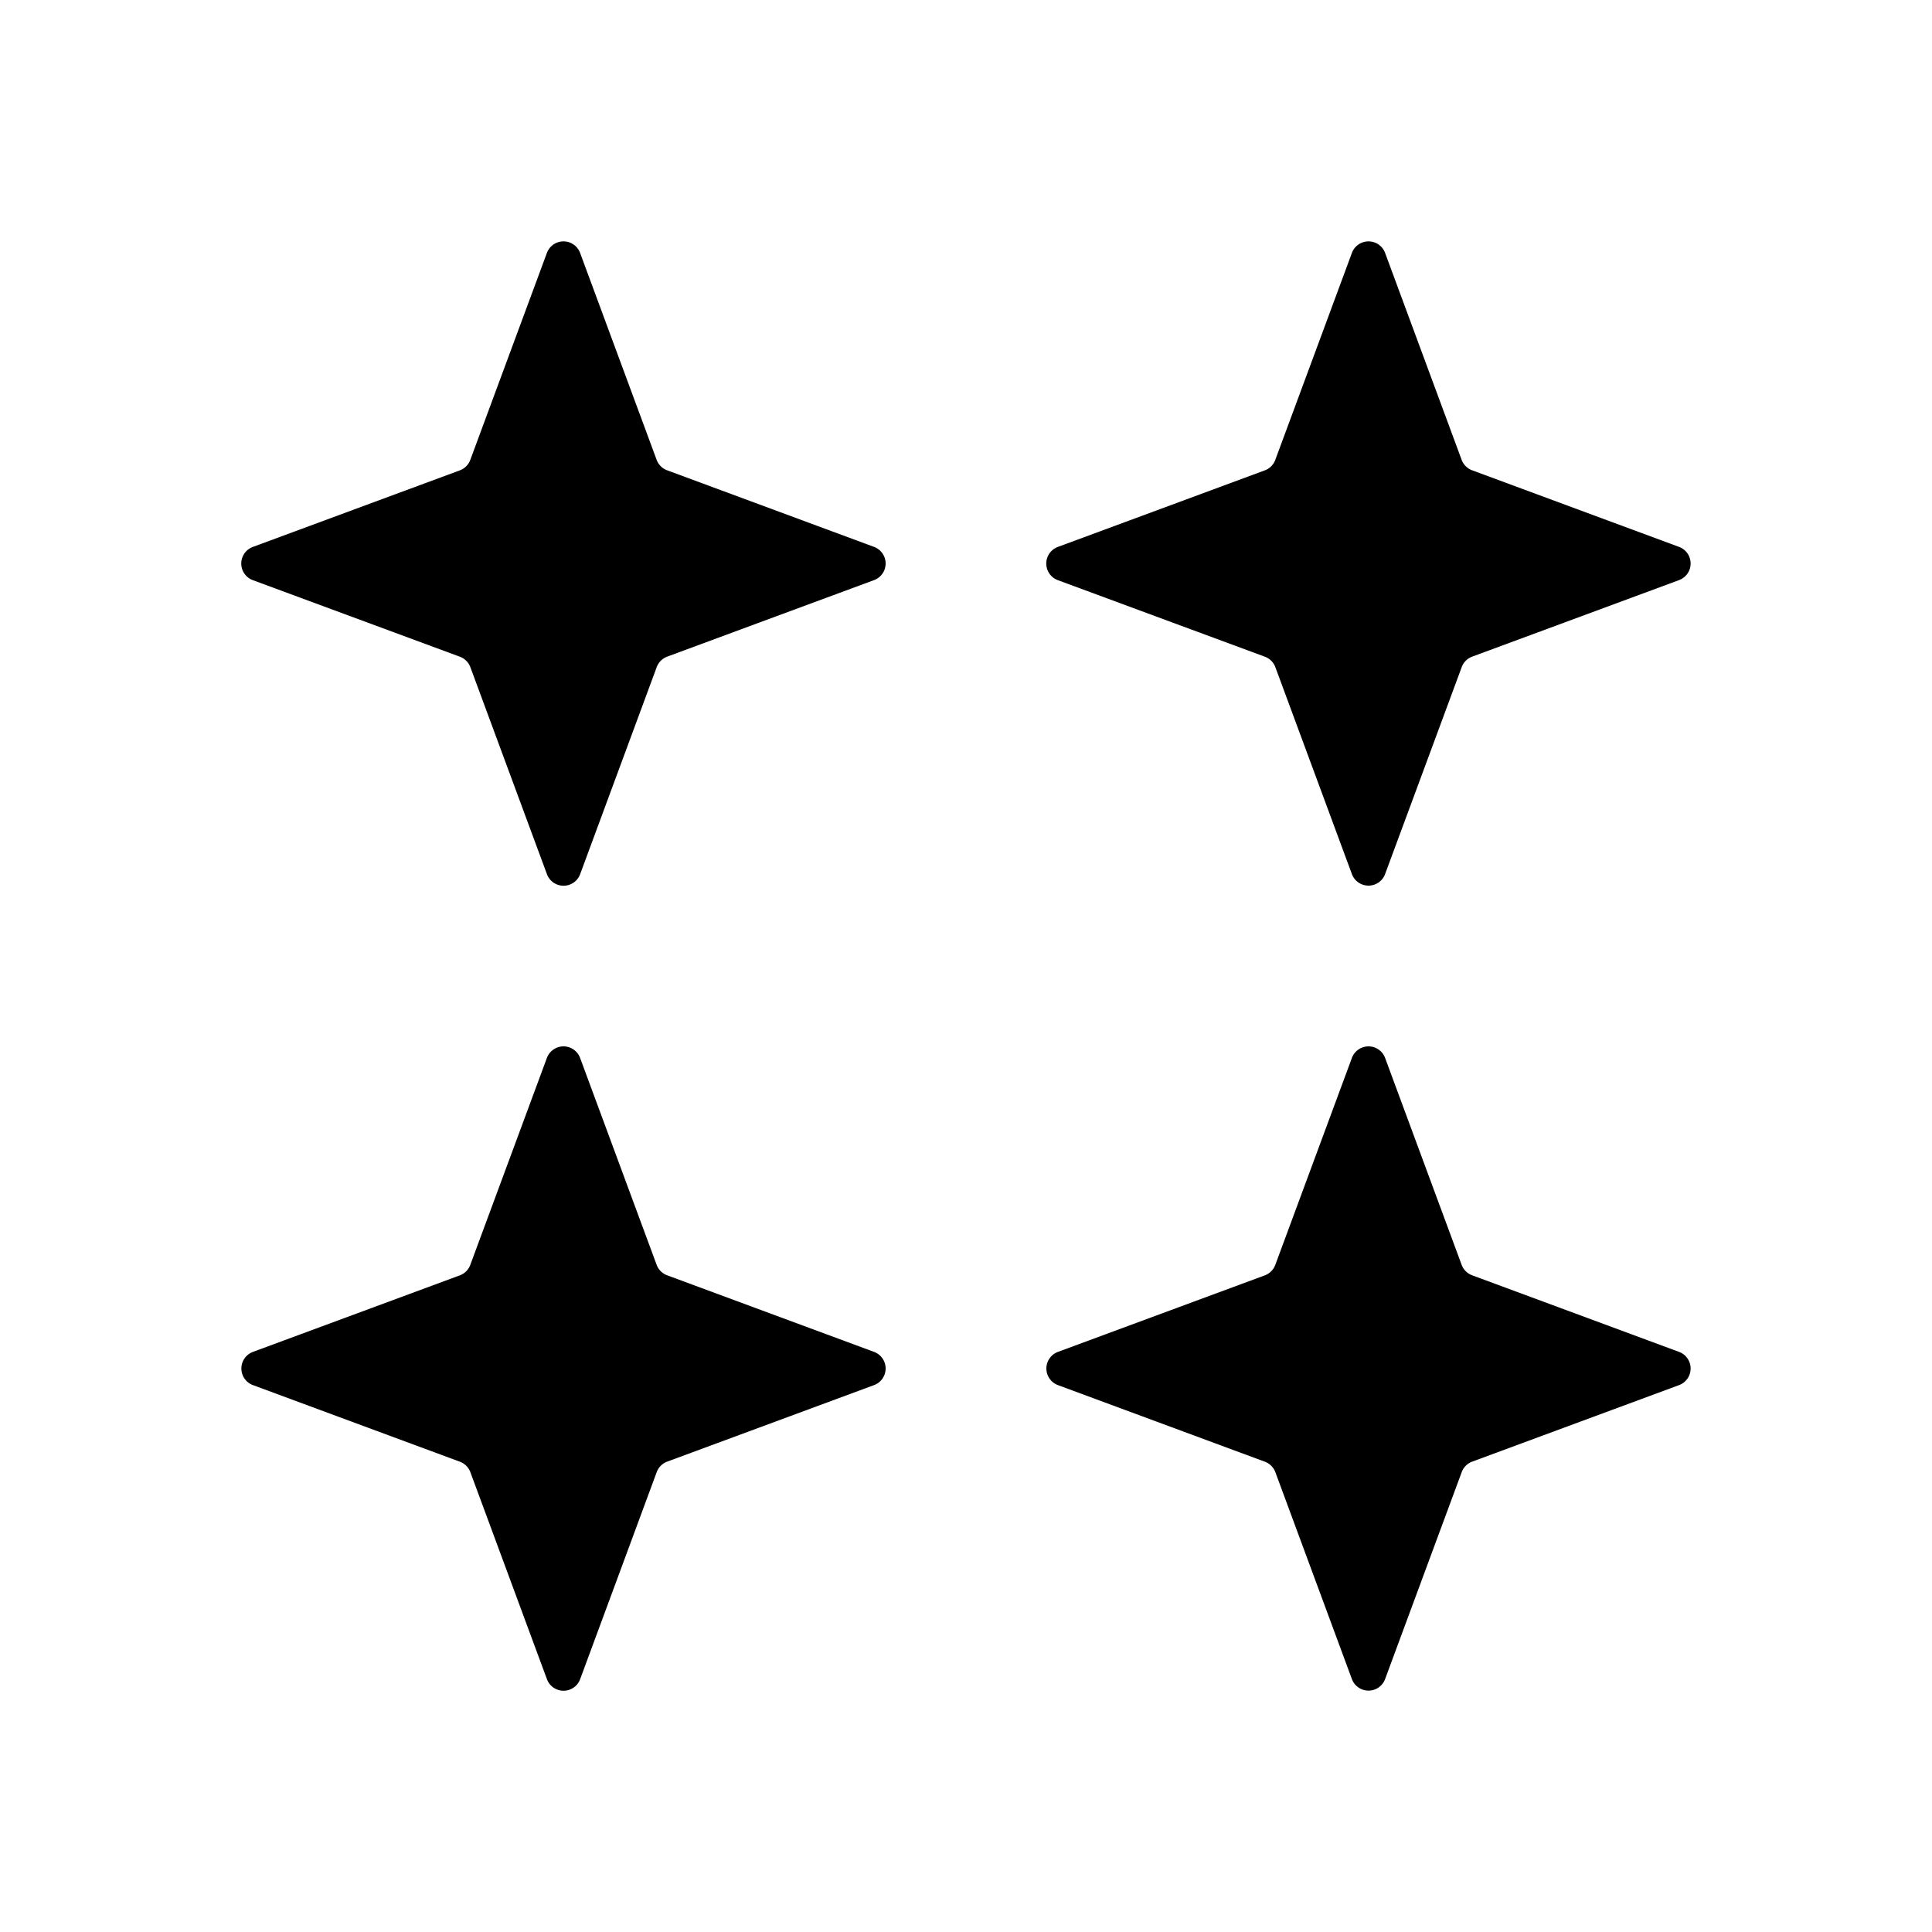 <svg xmlns="http://www.w3.org/2000/svg" viewBox="0 0 24 24"><path d="M6.793 13.144a.22.22 0 0 1 .414 0l.95 2.568a.22.22 0 0 0 .13.13l2.569.951a.22.22 0 0 1 0 .414l-2.568.95a.22.22 0 0 0-.13.13l-.95 2.569a.22.22 0 0 1-.415 0l-.95-2.568a.22.22 0 0 0-.13-.13l-2.569-.951a.22.22 0 0 1 0-.414l2.568-.95a.22.22 0 0 0 .13-.13zm0-10a.22.22 0 0 1 .414 0l.95 2.568a.22.22 0 0 0 .13.13l2.569.951a.22.22 0 0 1 0 .414l-2.568.95a.22.22 0 0 0-.13.13l-.95 2.569a.22.22 0 0 1-.415 0l-.95-2.568a.22.22 0 0 0-.13-.13l-2.569-.95a.22.22 0 0 1 0-.415l2.568-.95a.22.22 0 0 0 .13-.13zm10 10a.22.22 0 0 1 .414 0l.95 2.568a.22.22 0 0 0 .13.13l2.569.951a.22.22 0 0 1 0 .414l-2.568.95a.22.22 0 0 0-.13.13l-.951 2.569a.22.22 0 0 1-.414 0l-.95-2.568a.22.22 0 0 0-.13-.13l-2.569-.951a.22.22 0 0 1 0-.414l2.568-.95a.22.22 0 0 0 .13-.13zm0-10a.22.22 0 0 1 .414 0l.95 2.568a.22.22 0 0 0 .13.13l2.569.951a.22.22 0 0 1 0 .414l-2.568.95a.22.22 0 0 0-.13.13l-.951 2.569a.22.22 0 0 1-.414 0l-.95-2.568a.22.22 0 0 0-.13-.13l-2.569-.95a.22.22 0 0 1 0-.415l2.568-.95a.22.22 0 0 0 .13-.13z"/></svg>